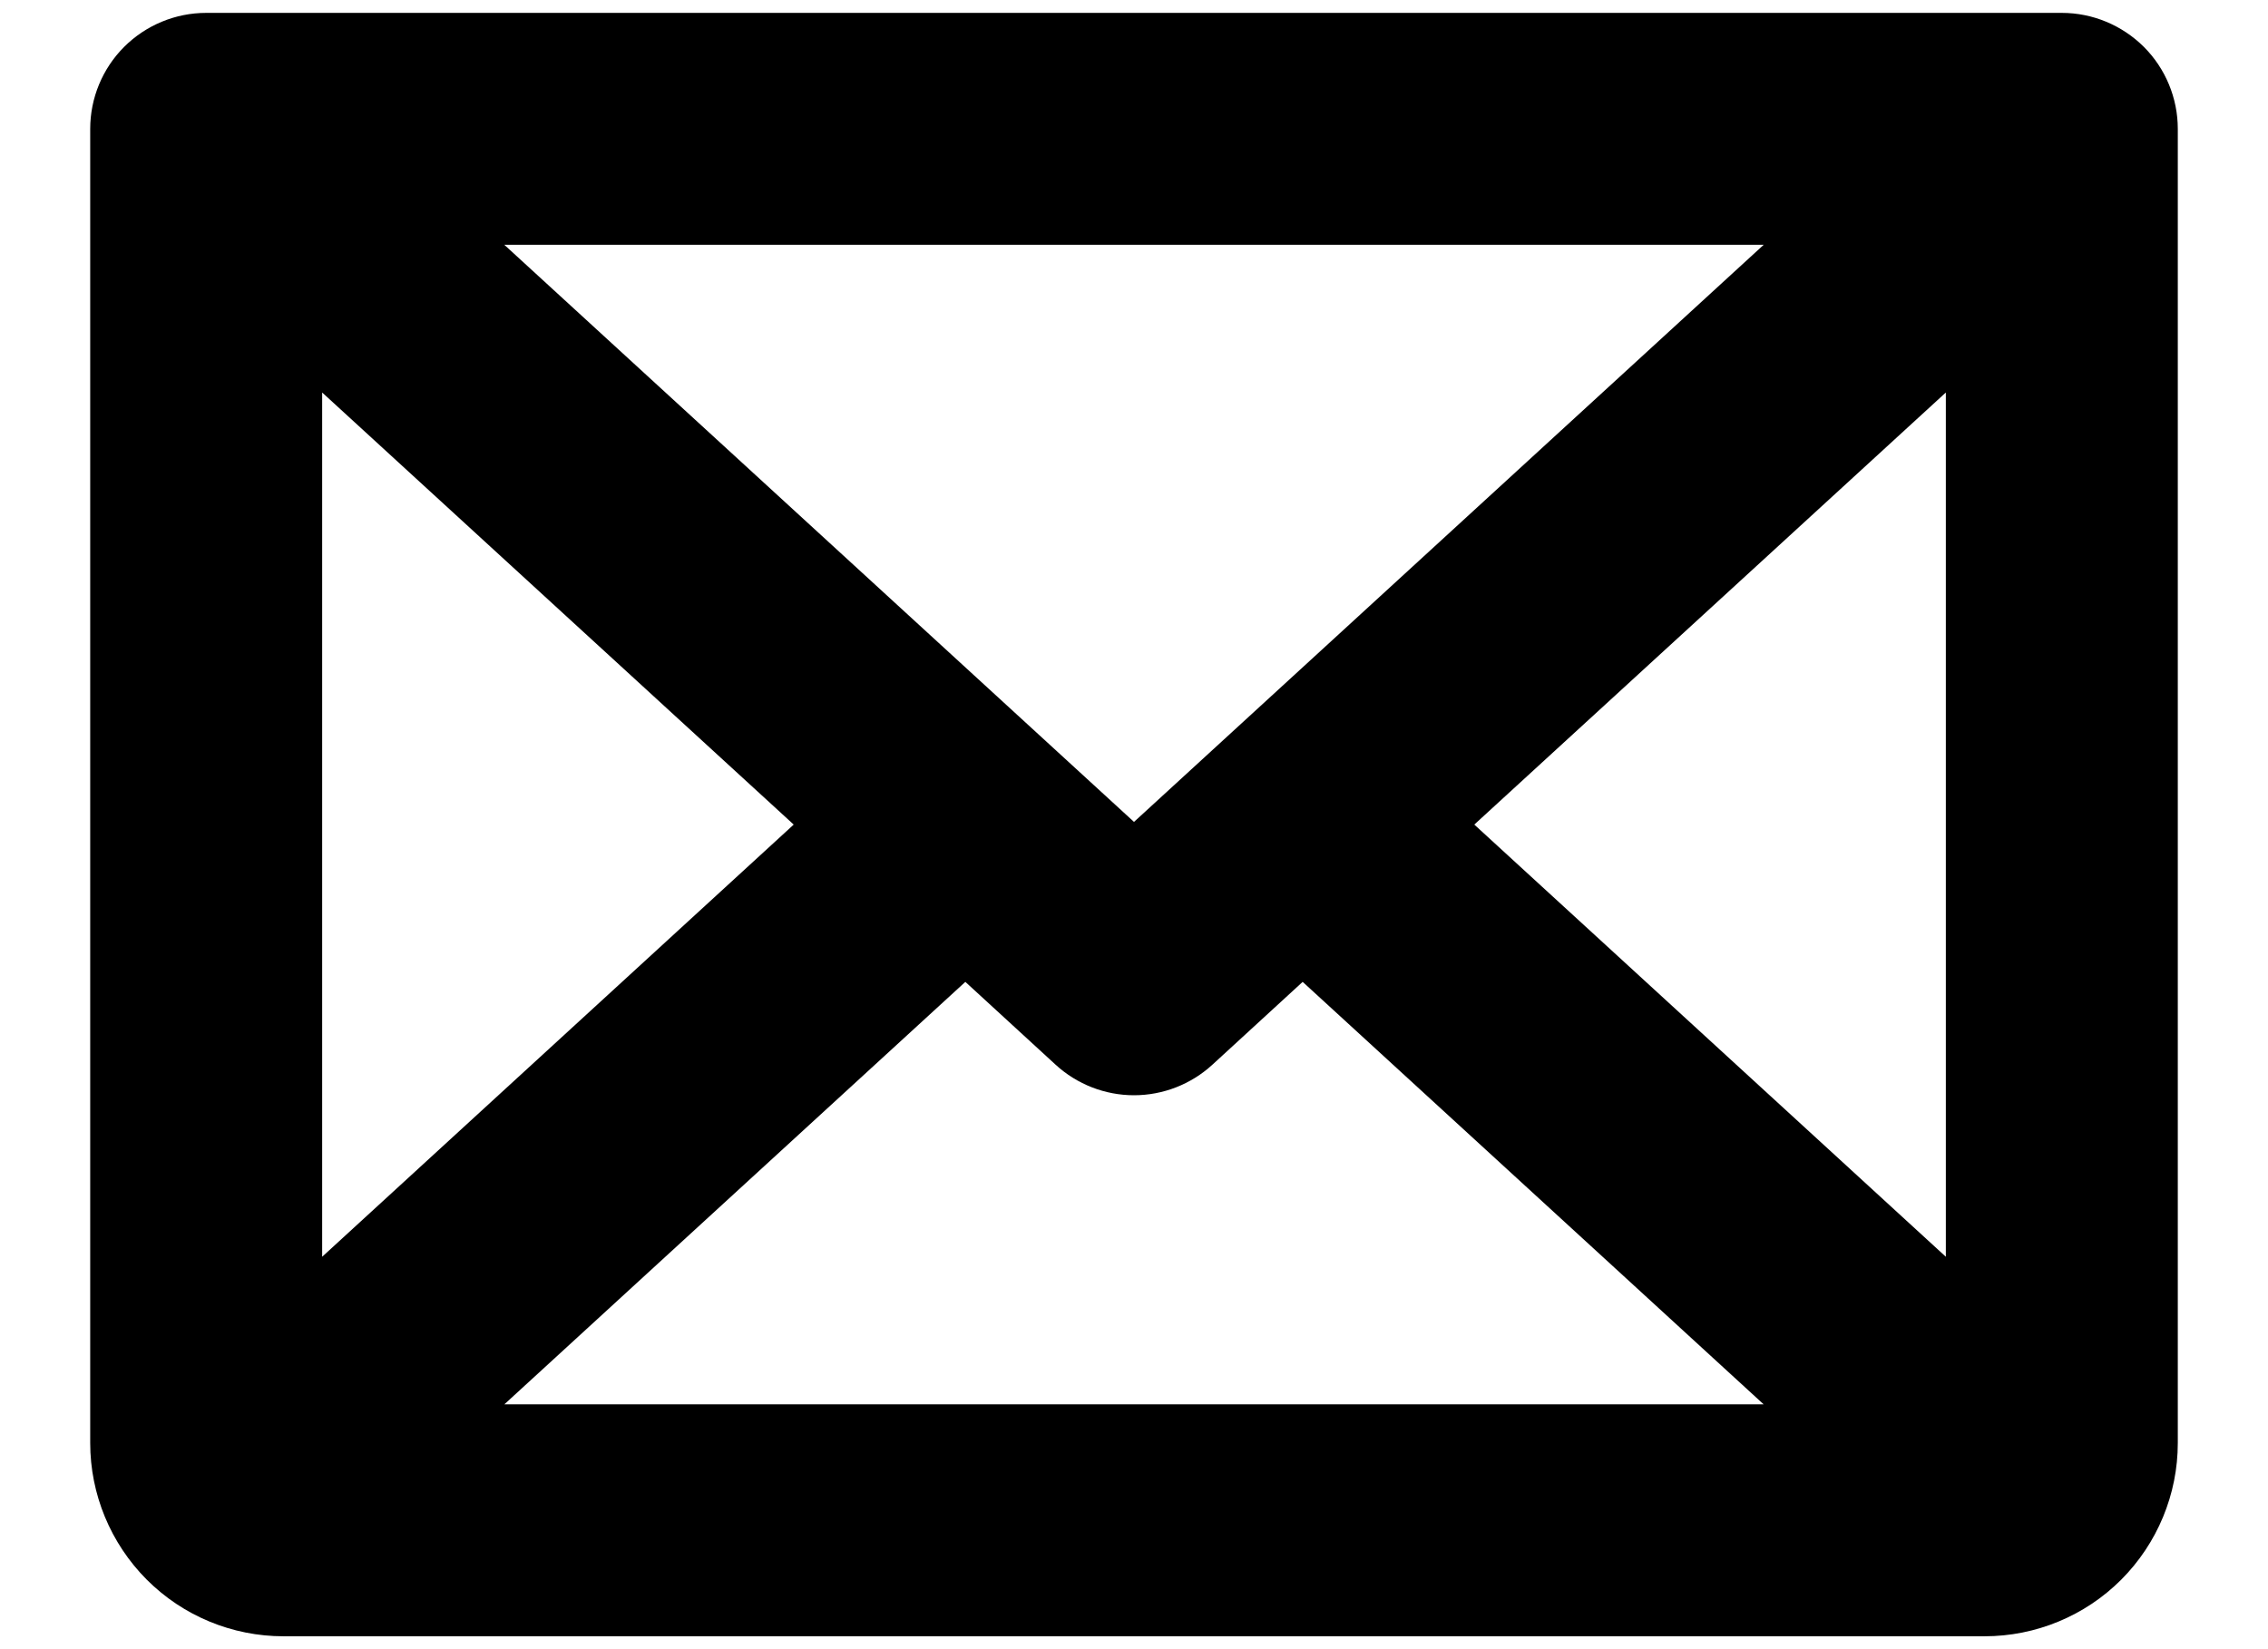 <svg width="22" height="16" viewBox="0 0 22 16" fill="none" xmlns="http://www.w3.org/2000/svg">
    <path d="M20 0.125H2C1.702 0.125 1.415 0.244 1.204 0.455C0.994 0.665 0.875 0.952 0.875 1.25V14C0.875 14.497 1.073 14.974 1.424 15.326C1.776 15.678 2.253 15.875 2.75 15.875H19.25C19.747 15.875 20.224 15.678 20.576 15.326C20.927 14.974 21.125 14.497 21.125 14V1.25C21.125 0.952 21.006 0.665 20.796 0.455C20.584 0.244 20.298 0.125 20 0.125ZM11 7.974L4.892 2.375H17.108L11 7.974ZM7.699 8L3.125 12.193V3.808L7.699 8ZM9.364 9.526L10.24 10.33C10.447 10.52 10.719 10.626 11 10.626C11.281 10.626 11.553 10.52 11.76 10.33L12.636 9.526L17.108 13.625H4.892L9.364 9.526ZM14.301 8L18.875 3.808V12.193L14.301 8Z" fill="currentColor" />
</svg>
